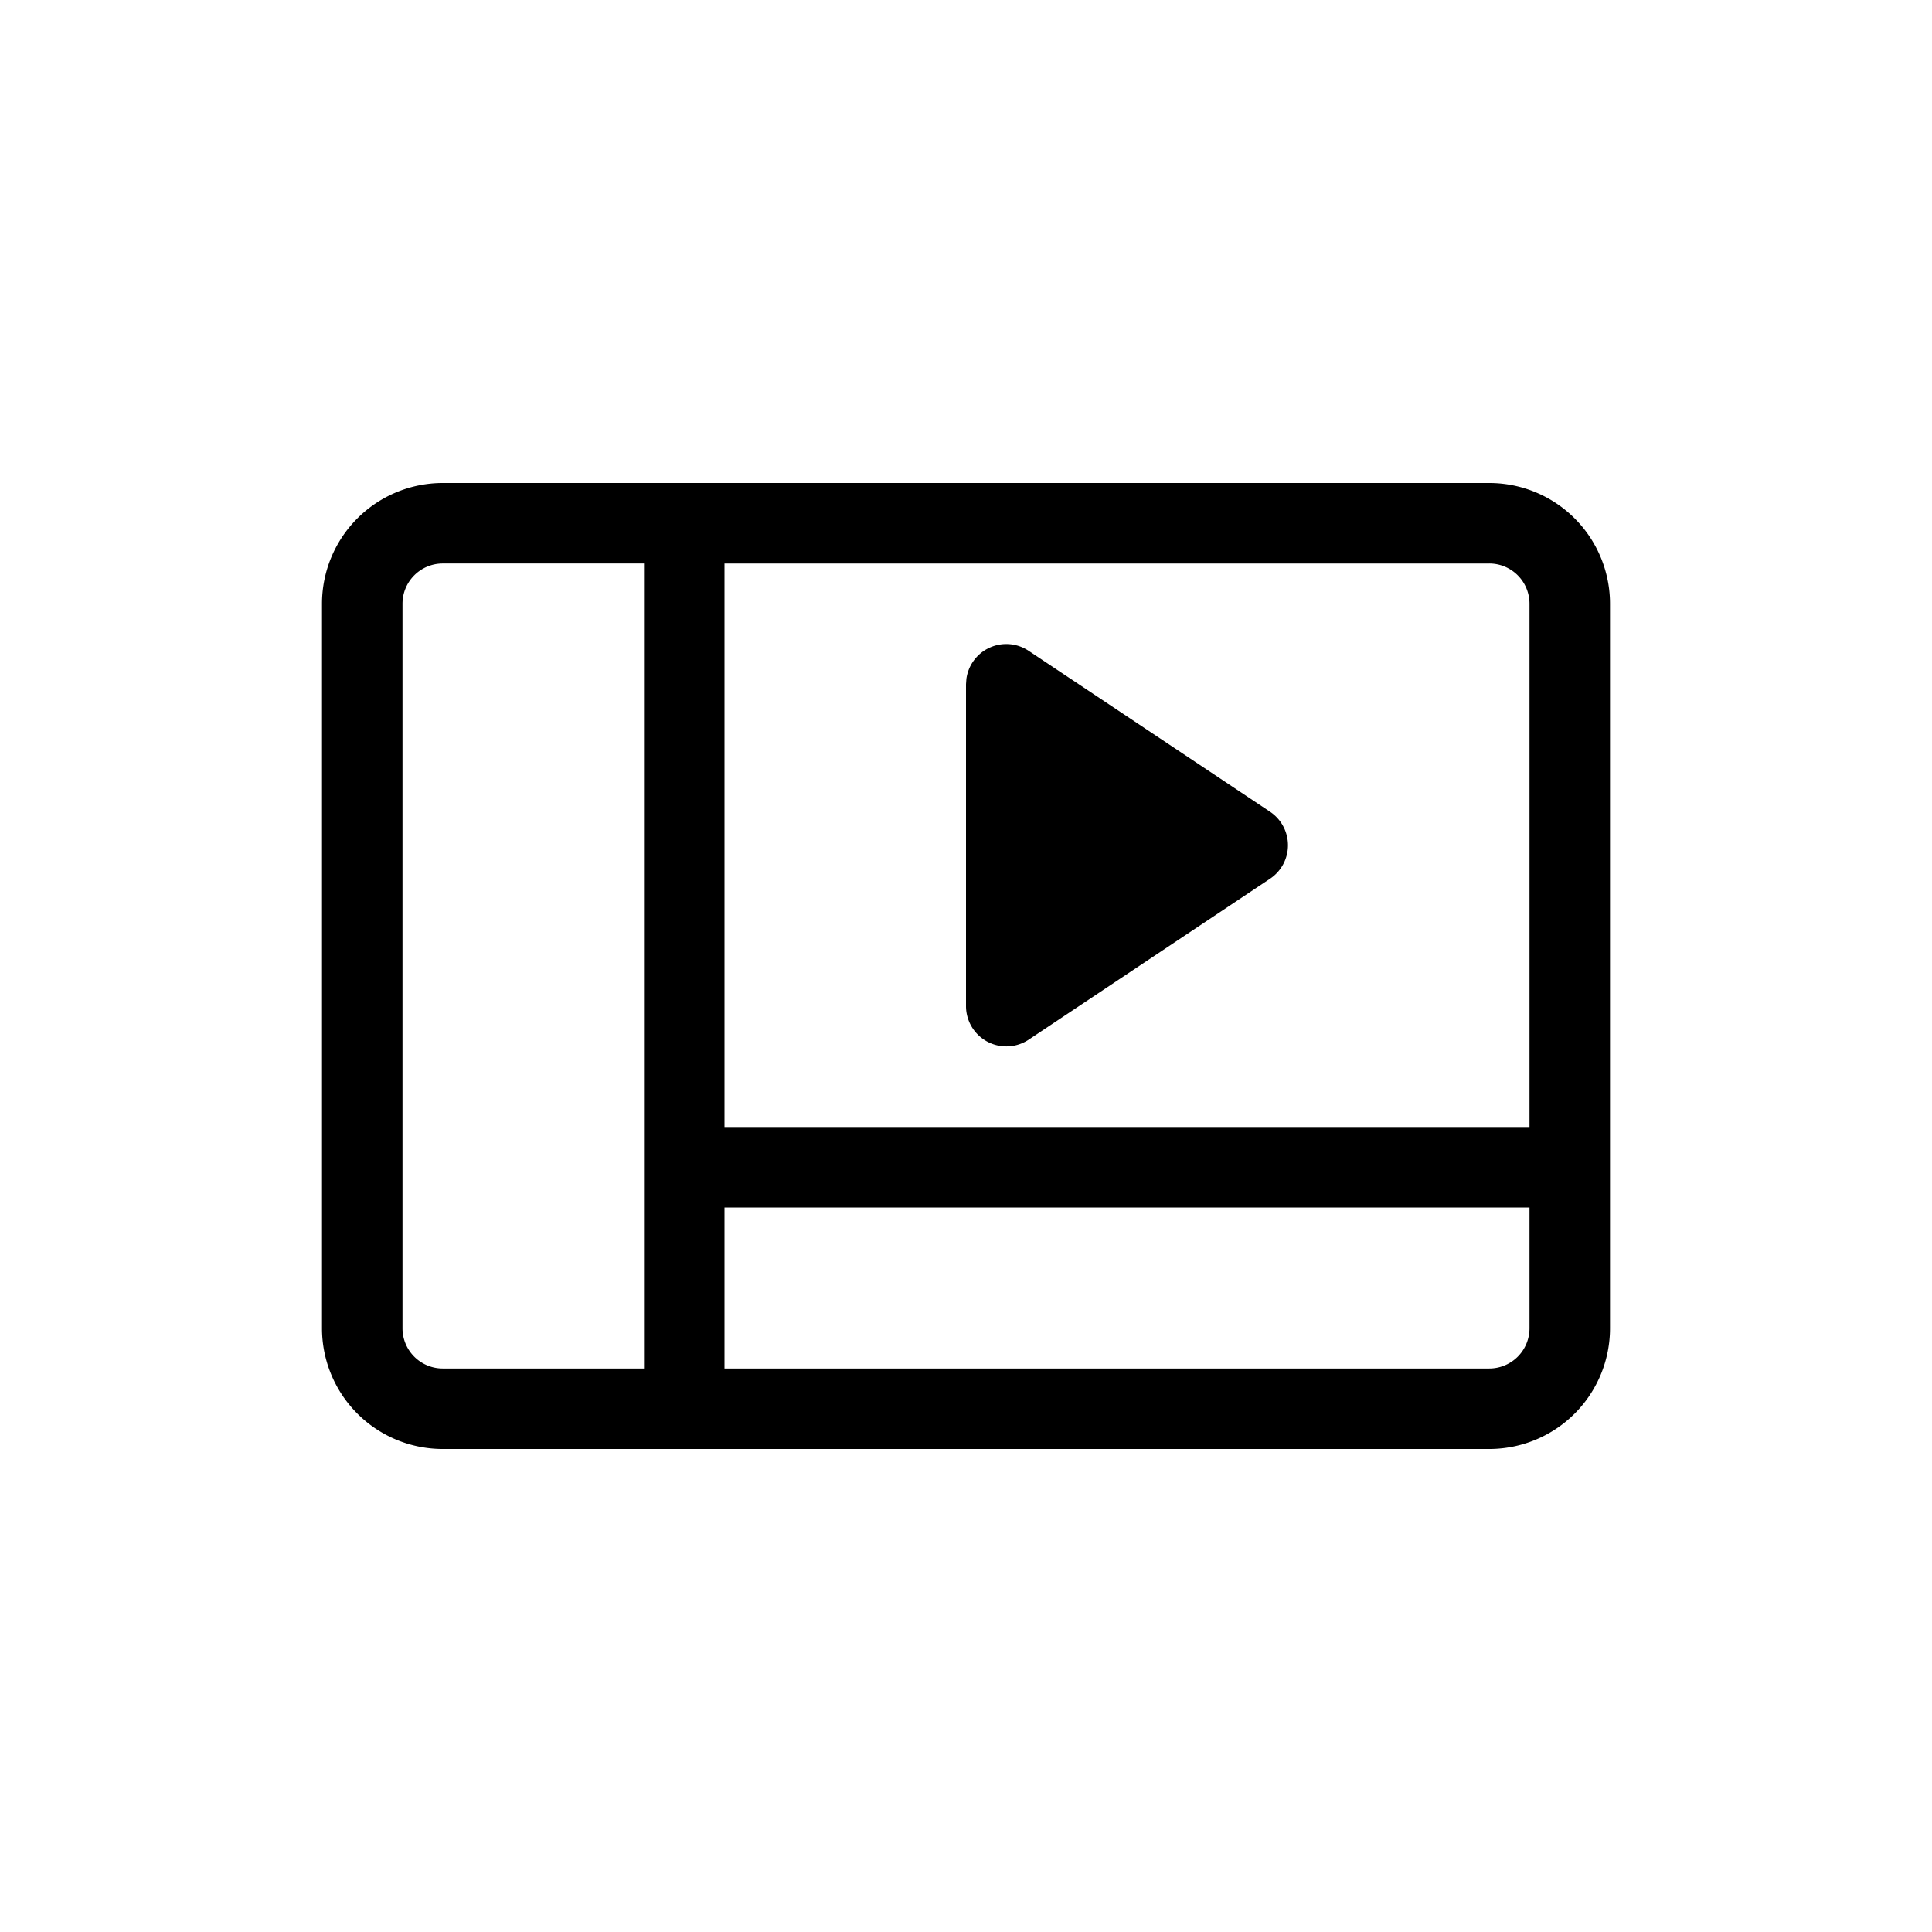 <svg xmlns="http://www.w3.org/2000/svg" width="24" height="24" viewBox="0 0 24 24" stroke="currentColor" stroke-linecap="round" stroke-linejoin="round" fill="none">
    <path d="M8.5 6.5h-3a1 1 0 0 0-1 1v9a1 1 0 0 0 1 1h3m0-11h10a1 1 0 0 1 1 1v7m-11-8v8m0 3h10a1 1 0 0 0 1-1v-2m-11 3v-3m0 0h11" class="icon-gray-primary"/>
    <path d="M12.264 8.06a.5.5 0 0 1 .513.024l3 2a.5.5 0 0 1 0 .832l-3 2A.501.501 0 0 1 12 12.5v-4l.005-.068a.5.5 0 0 1 .259-.372Z" fill="currentColor" stroke="none" class="icon-blue-primary" />
</svg>
